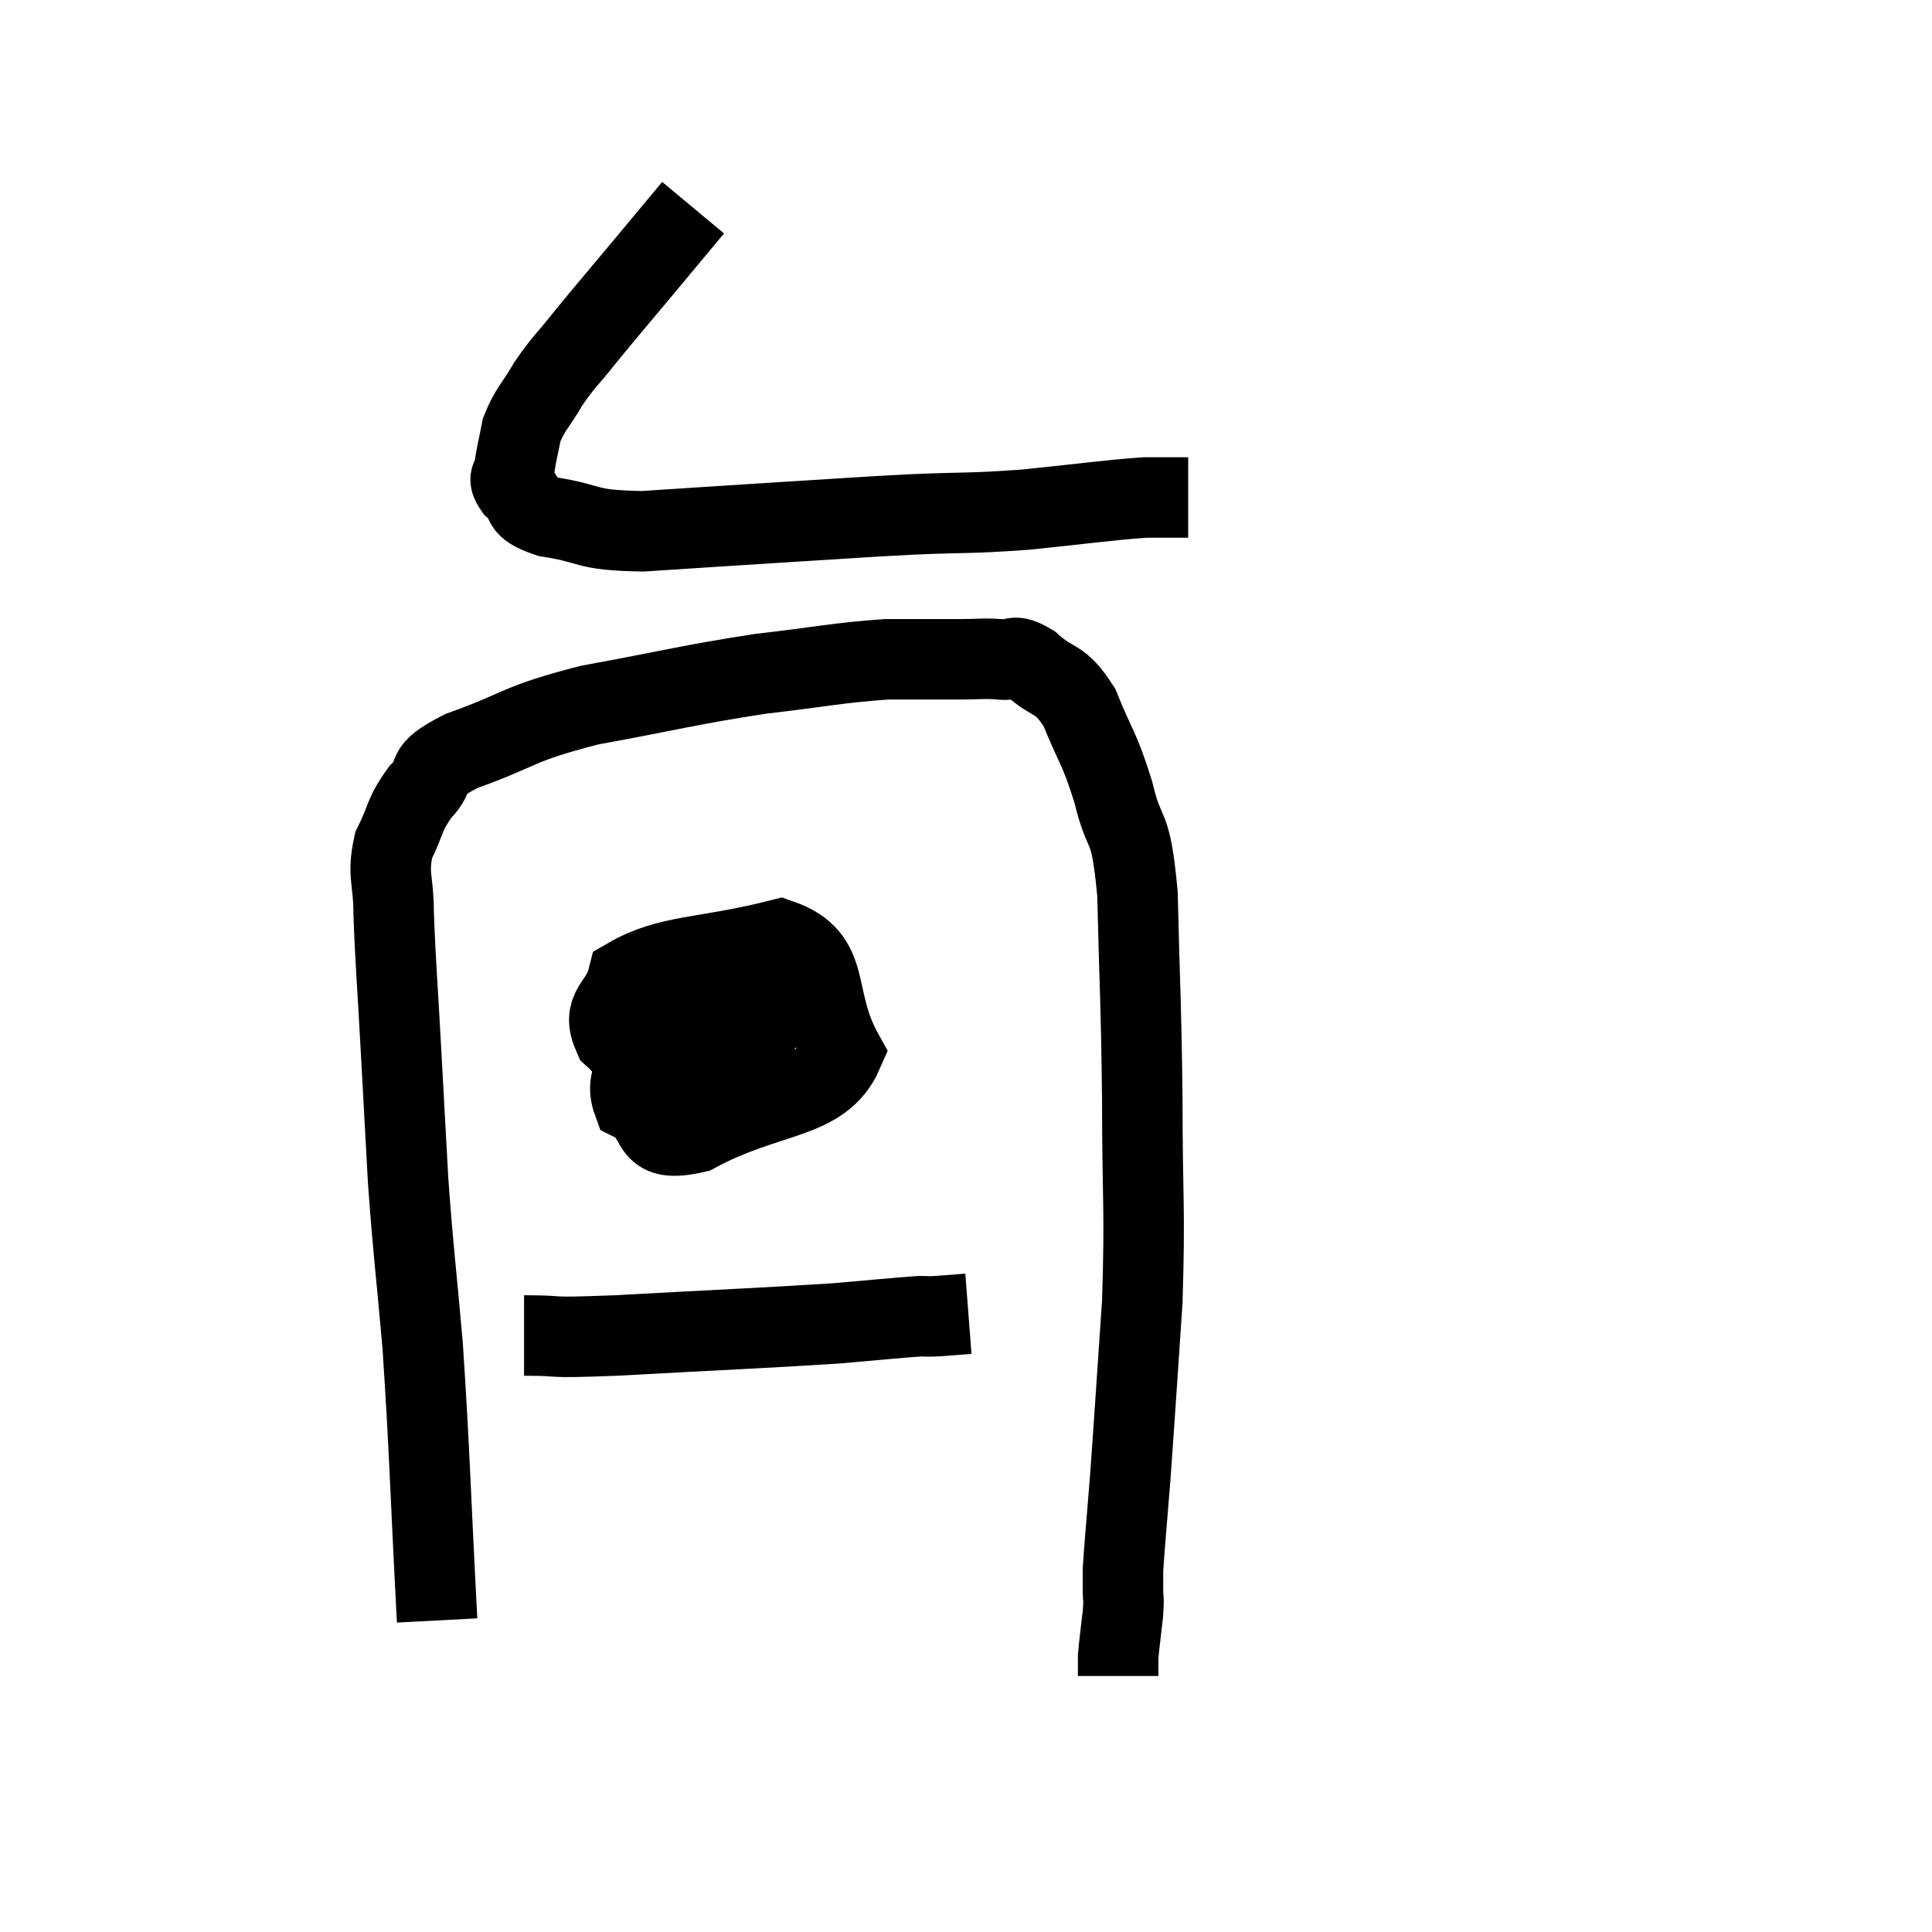 <svg width="48" height="48" viewBox="0 0 48 48" xmlns="http://www.w3.org/2000/svg"><path d="M 17.22 5.16 C 16.62 5.88, 16.695 5.79, 16.02 6.6 C 15.27 7.5, 15.12 7.665, 14.52 8.4 C 14.07 8.97, 14.01 8.97, 13.62 9.54 C 13.29 10.11, 13.17 10.155, 12.96 10.68 C 12.87 11.16, 12.825 11.28, 12.78 11.64 C 12.78 11.88, 12.57 11.82, 12.78 12.12 C 13.2 12.48, 12.825 12.57, 13.62 12.84 C 14.79 13.02, 14.445 13.17, 15.96 13.2 C 17.82 13.08, 18 13.065, 19.68 12.96 C 21.18 12.87, 21.225 12.855, 22.68 12.78 C 24.09 12.72, 24.06 12.765, 25.5 12.66 C 26.97 12.51, 27.435 12.435, 28.44 12.36 C 28.98 12.36, 29.25 12.36, 29.52 12.36 L 29.52 12.36" fill="none" stroke="black" stroke-width="2"></path><path d="M 10.86 40.26 C 10.68 36.84, 10.68 36.15, 10.5 33.42 C 10.32 31.38, 10.275 31.185, 10.14 29.34 C 10.05 27.69, 10.05 27.705, 9.96 26.04 C 9.87 24.36, 9.825 23.94, 9.78 22.68 C 9.78 21.84, 9.615 21.75, 9.78 21 C 10.11 20.34, 10.02 20.265, 10.44 19.68 C 10.95 19.17, 10.41 19.2, 11.46 18.66 C 13.05 18.09, 12.78 18, 14.64 17.52 C 16.77 17.13, 17.055 17.025, 18.9 16.74 C 20.46 16.56, 20.775 16.47, 22.02 16.38 C 22.95 16.38, 23.175 16.38, 23.88 16.38 C 24.36 16.38, 24.405 16.35, 24.84 16.38 C 25.23 16.44, 25.125 16.2, 25.62 16.5 C 26.22 17.04, 26.31 16.785, 26.82 17.58 C 27.24 18.63, 27.3 18.525, 27.66 19.68 C 27.96 20.94, 28.08 20.295, 28.26 22.2 C 28.32 24.75, 28.35 24.765, 28.38 27.3 C 28.38 29.82, 28.455 29.985, 28.38 32.34 C 28.23 34.53, 28.2 35.055, 28.08 36.72 C 27.99 37.86, 27.945 38.31, 27.9 39 C 27.9 39.24, 27.9 39.36, 27.9 39.48 C 27.9 39.48, 27.9 39.33, 27.9 39.48 C 27.9 39.78, 27.93 39.66, 27.9 40.08 C 27.84 40.62, 27.81 40.815, 27.78 41.16 C 27.78 41.31, 27.78 41.34, 27.78 41.46 L 27.78 41.64" fill="none" stroke="black" stroke-width="2"></path><path d="M 16.32 25.5 C 16.02 26.43, 15.48 26.7, 15.72 27.36 C 16.5 27.75, 15.975 28.44, 17.28 28.14 C 19.11 27.15, 20.415 27.36, 20.94 26.16 C 20.16 24.75, 20.715 23.805, 19.38 23.34 C 17.49 23.82, 16.635 23.7, 15.6 24.3 C 15.42 25.02, 14.925 25.02, 15.24 25.74 C 16.05 26.46, 15.93 27.255, 16.86 27.18 C 17.91 26.31, 18.435 26.31, 18.96 25.44 C 18.96 24.57, 19.335 23.94, 18.96 23.7 C 18.21 24.09, 17.925 23.805, 17.46 24.48 C 17.28 25.44, 16.995 25.815, 17.1 26.4 C 17.49 26.61, 17.445 27.21, 17.88 26.82 C 18.36 25.83, 18.66 25.23, 18.84 24.84 L 18.6 25.26" fill="none" stroke="black" stroke-width="2"></path><path d="M 13.02 33.18 C 14.16 33.18, 13.365 33.255, 15.3 33.18 C 18.03 33.03, 18.87 33, 20.76 32.88 C 21.81 32.79, 22.23 32.745, 22.86 32.7 C 23.07 32.7, 22.98 32.715, 23.28 32.7 L 24.06 32.64" fill="none" stroke="black" stroke-width="2"></path></svg>